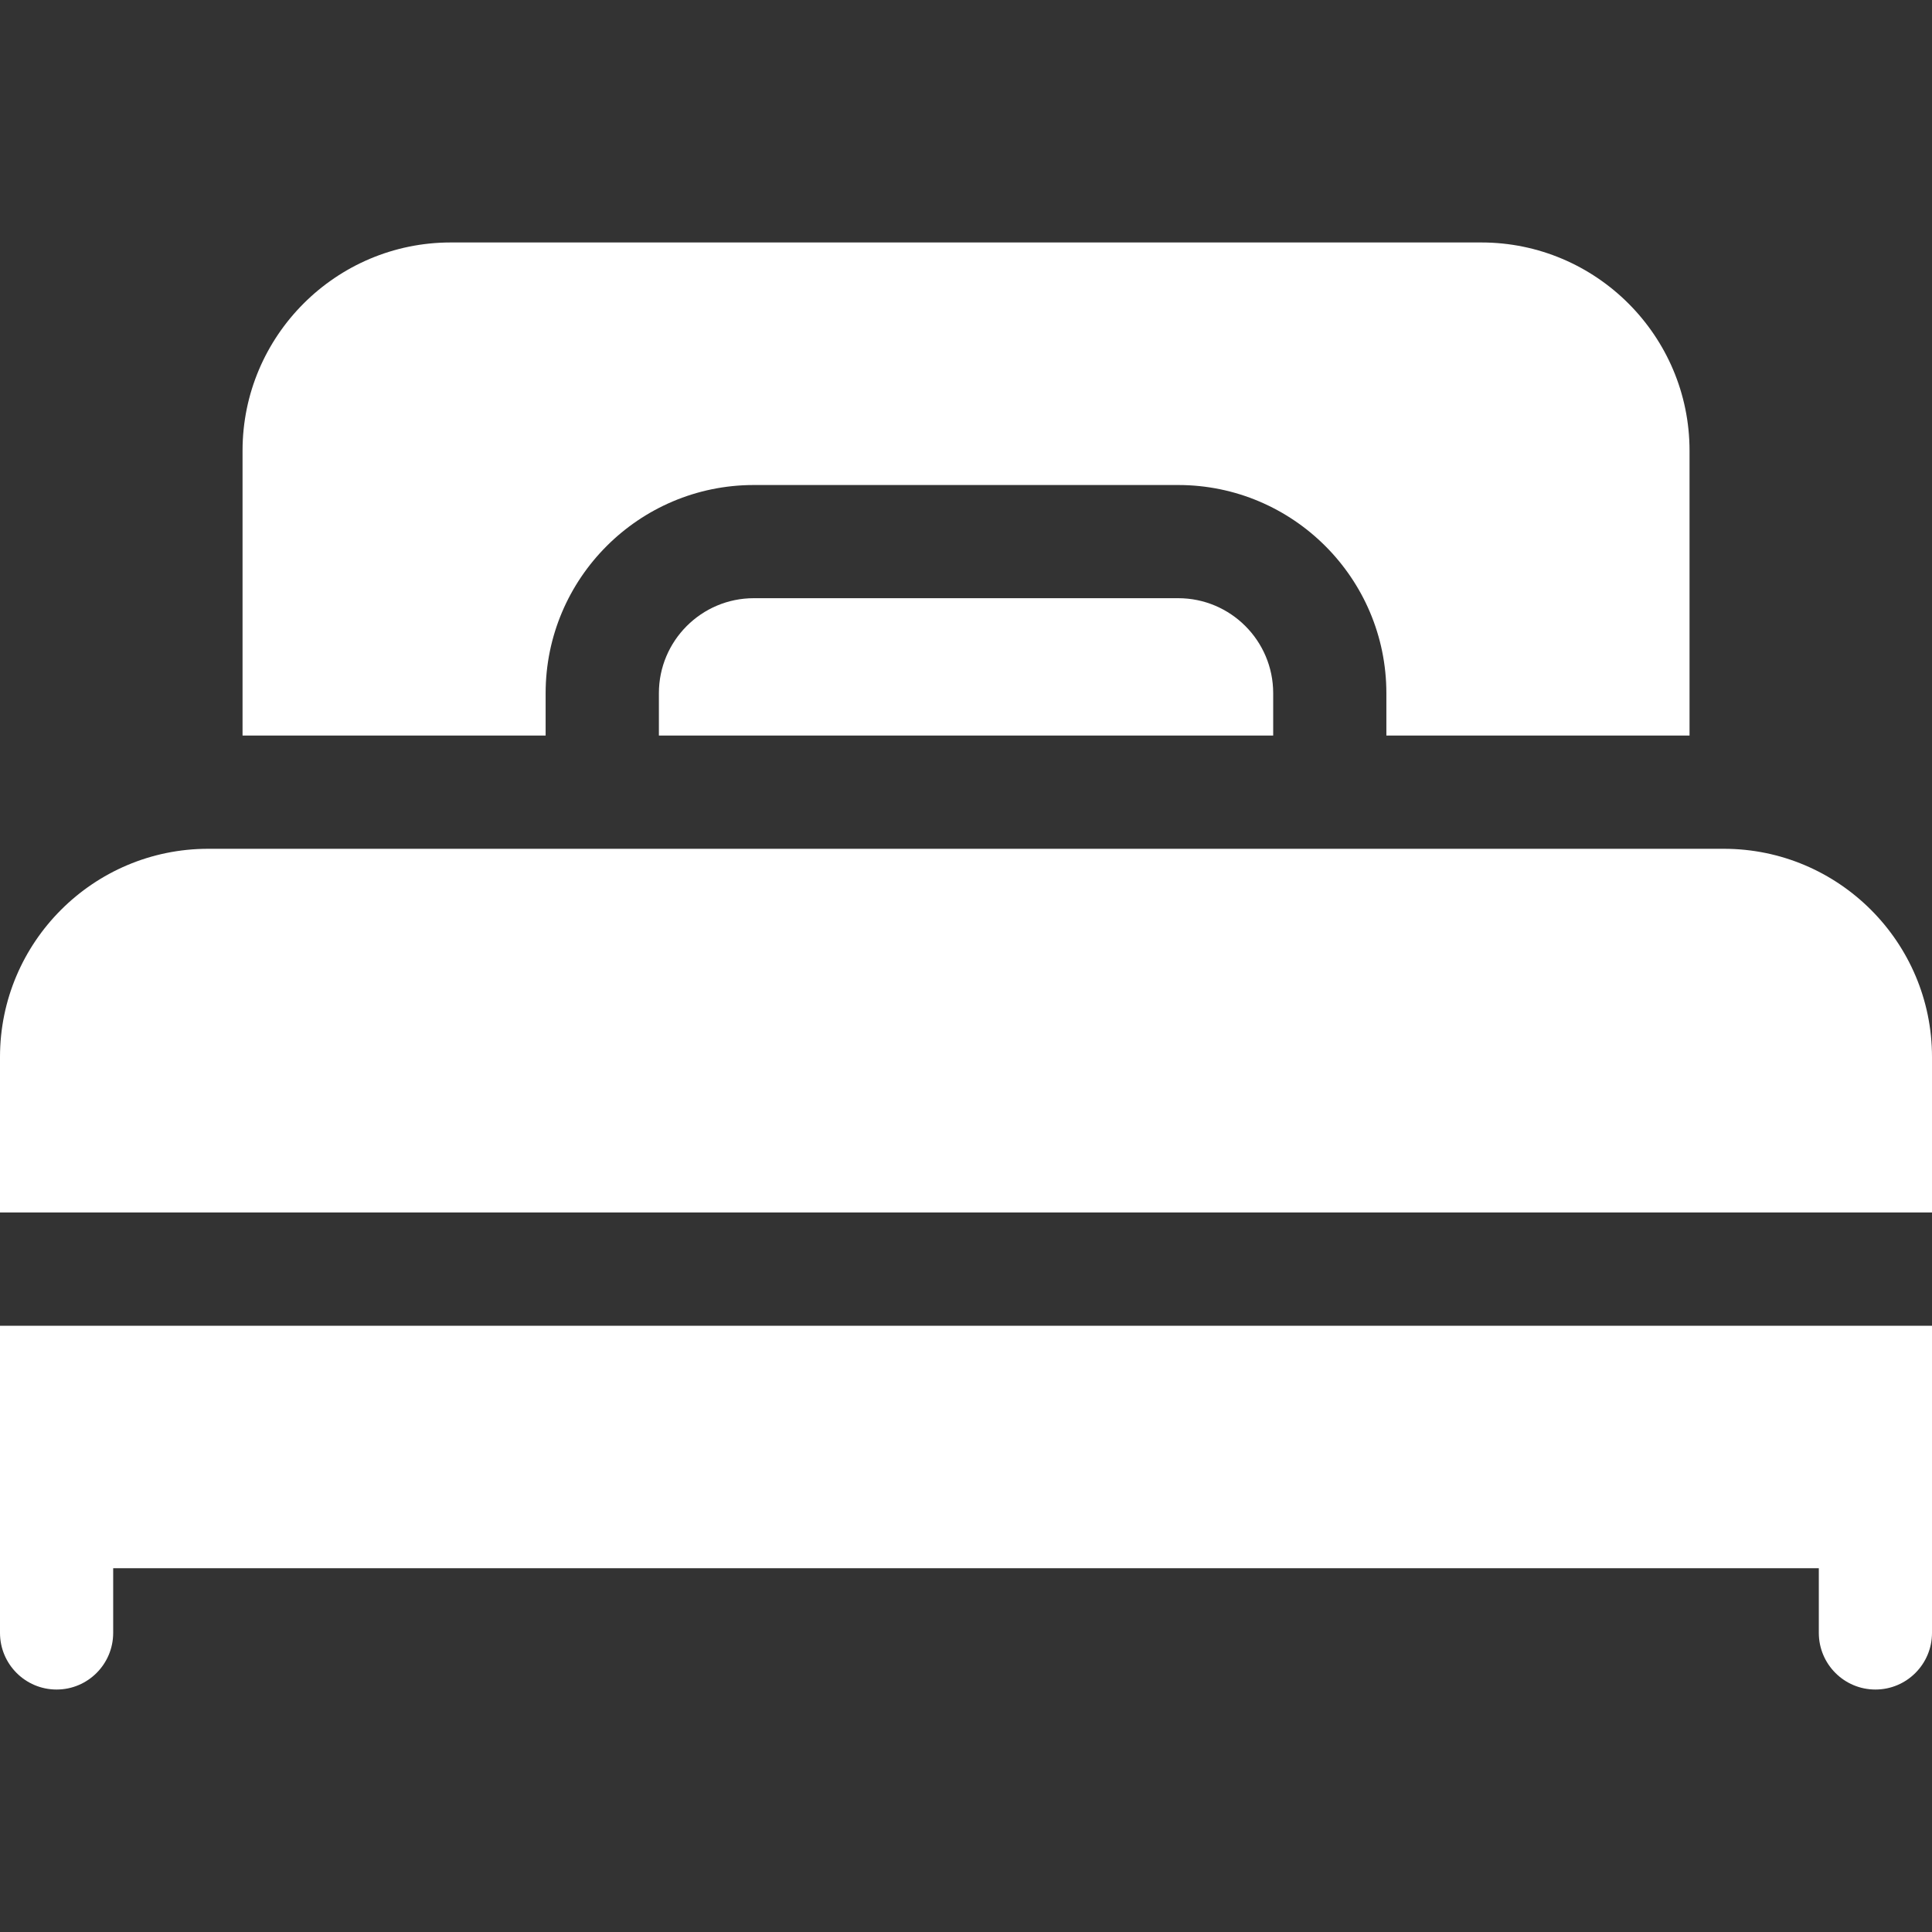<svg width="24" height="24" viewBox="0 0 24 24" fill="none" xmlns="http://www.w3.org/2000/svg">
<rect x="0" y="0" width="24" height="24" fill="#333333" stroke="none"/>
<path d="M0 18.778V20.284C0 20.673 0.315 20.988 0.703 20.988C1.091 20.988 1.406 20.673 1.406 20.284V19.481H22.594V20.284C22.594 20.673 22.909 20.988 23.297 20.988C23.685 20.988 24 20.673 24 20.284V18.778V16.469H0V18.778Z" fill="white"/>
<path d="M21.414 10.544H2.586C1.16 10.544 0 11.704 0 13.13V15.062H24V13.13C24 11.704 22.84 10.544 21.414 10.544Z" fill="white"/>
<path d="M9.364 7.431C8.714 7.431 8.185 7.96 8.185 8.611V9.137H15.816V8.611C15.816 7.96 15.287 7.431 14.636 7.431H9.364Z" fill="white"/>
<path d="M6.778 8.611C6.778 7.185 7.938 6.025 9.364 6.025H14.636C16.062 6.025 17.222 7.185 17.222 8.611V9.137H20.988V5.598C20.988 4.173 19.828 3.012 18.402 3.012H5.599C4.173 3.012 3.013 4.173 3.013 5.598V9.137H6.778V8.611Z" fill="white"/>
</svg>

